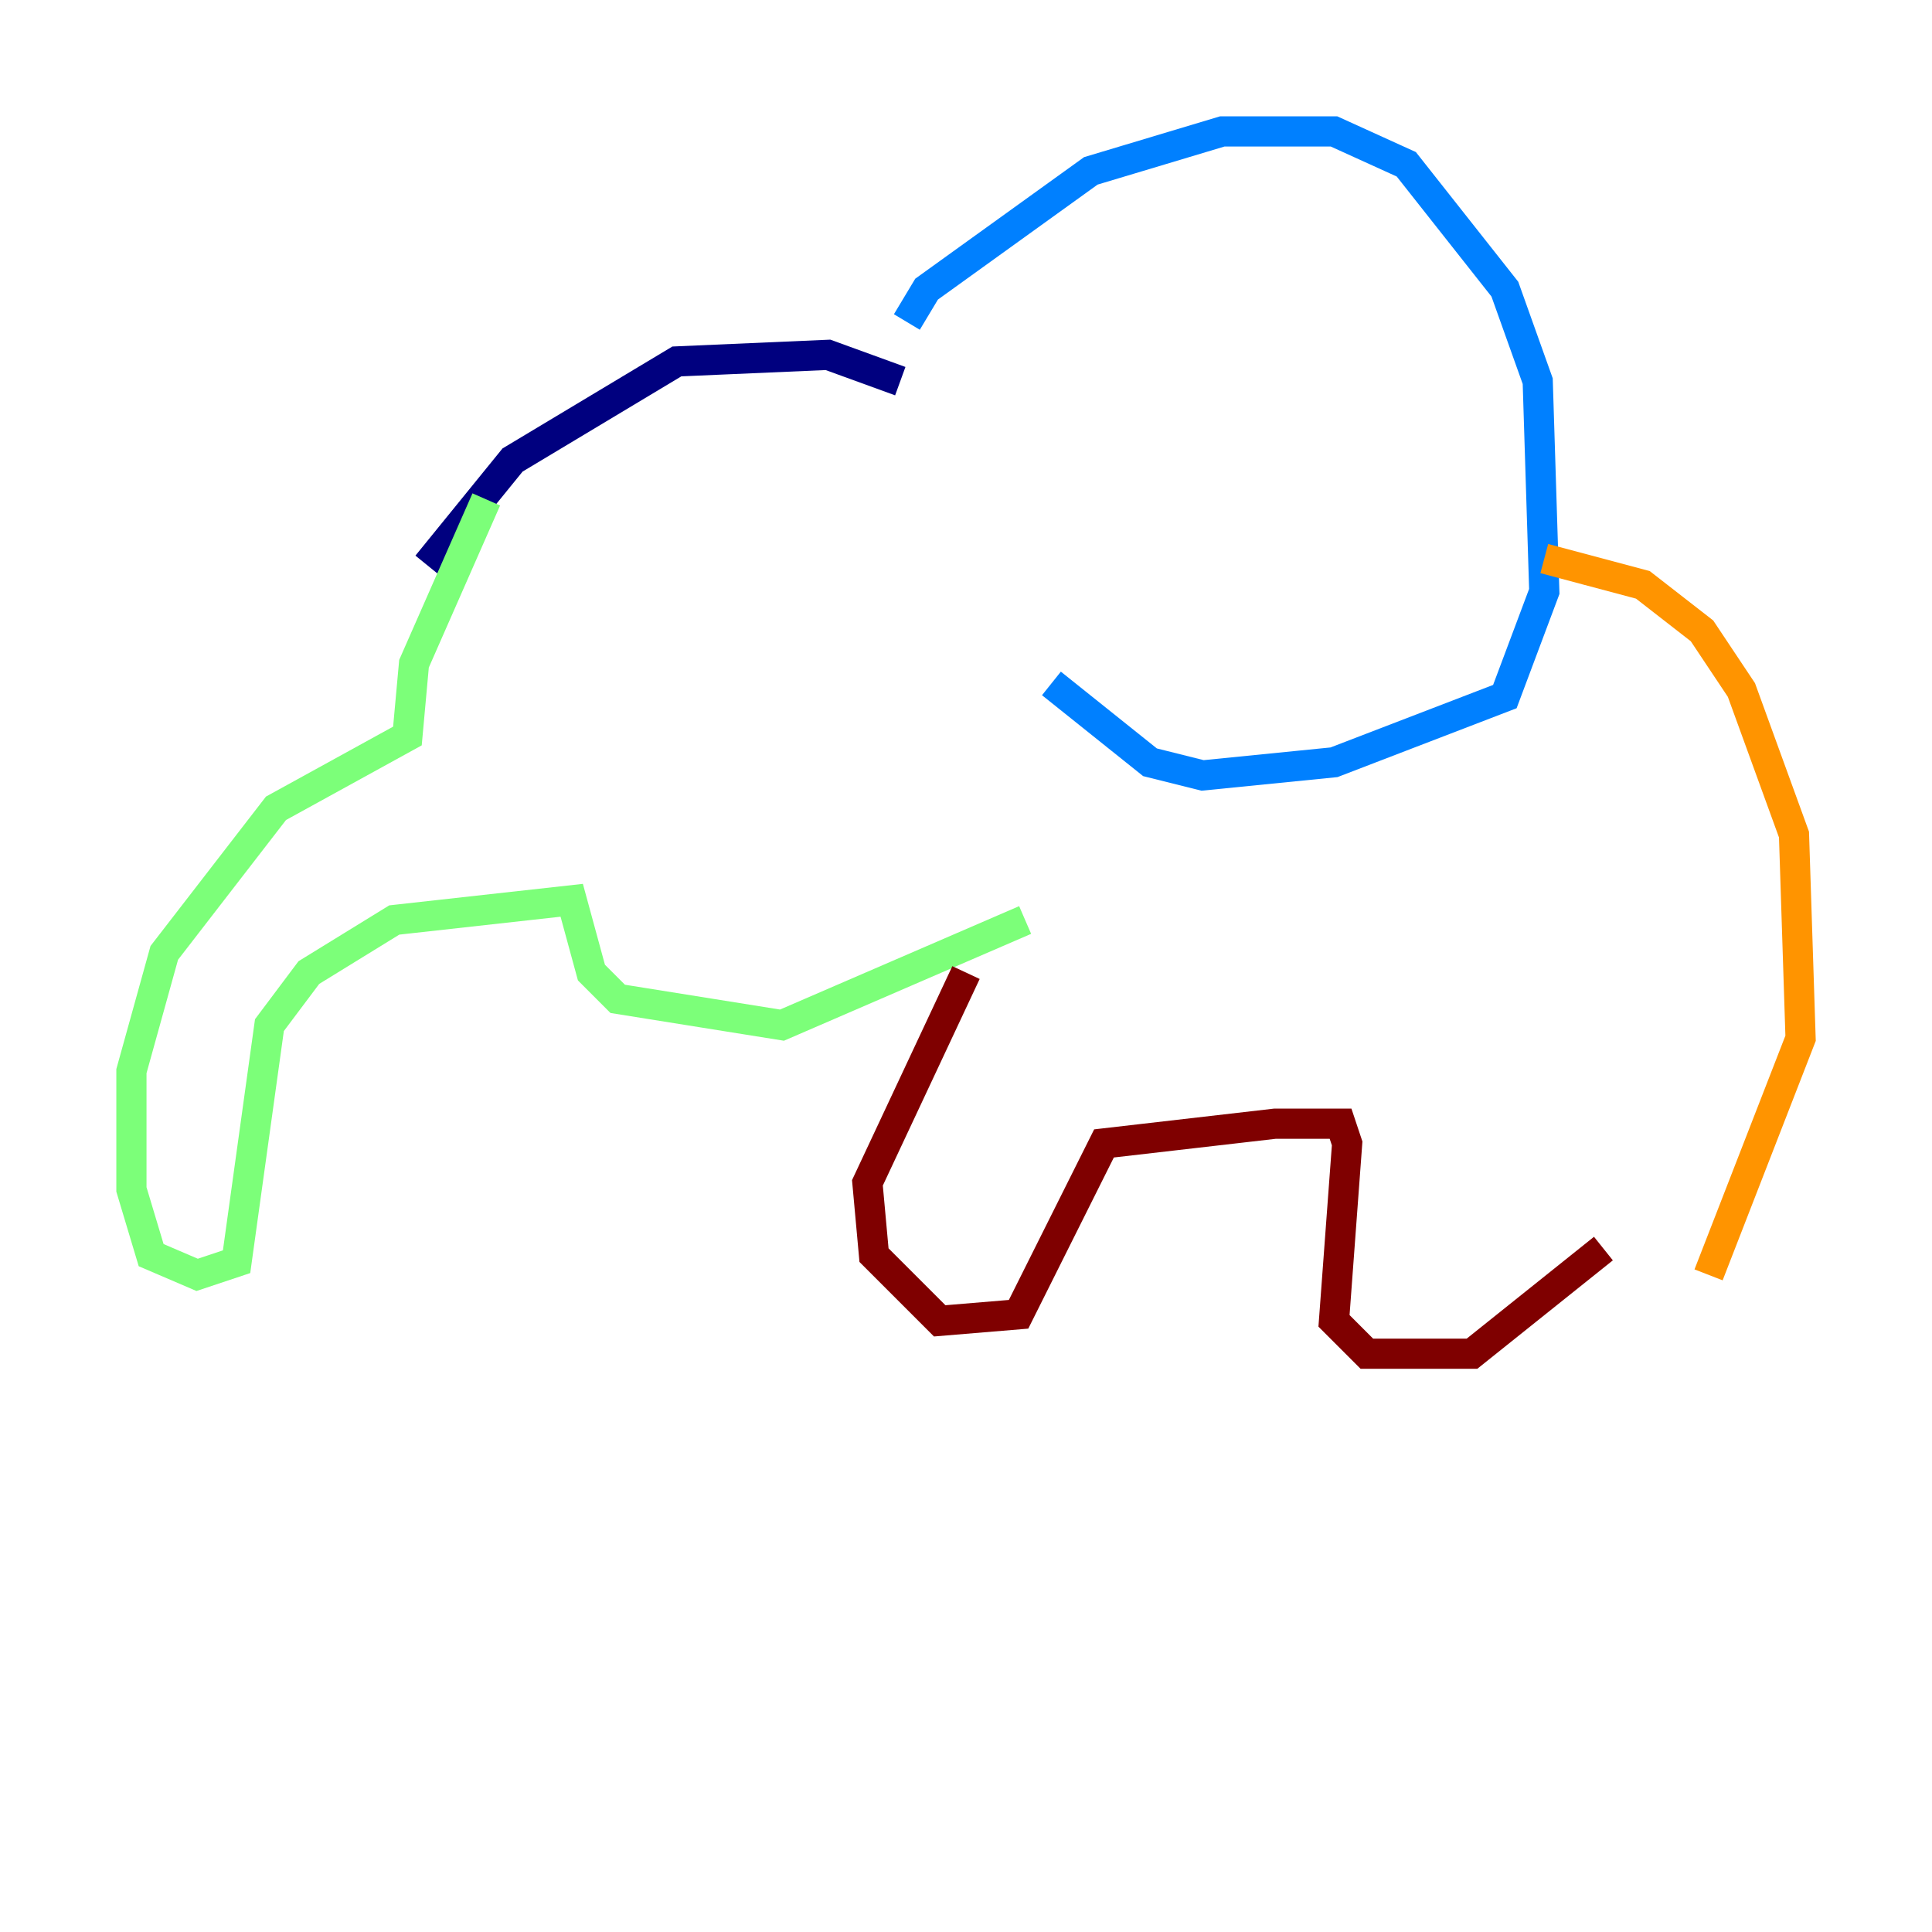 <?xml version="1.0" encoding="utf-8" ?>
<svg baseProfile="tiny" height="128" version="1.2" viewBox="0,0,128,128" width="128" xmlns="http://www.w3.org/2000/svg" xmlns:ev="http://www.w3.org/2001/xml-events" xmlns:xlink="http://www.w3.org/1999/xlink"><defs /><polyline fill="none" points="28.299,37.442 33.959,30.476 44.843,23.946 54.857,23.51 59.646,25.252" stroke="#00007f" stroke-width="2" /><polyline fill="none" points="60.082,21.333 61.388,19.157 72.272,11.32 80.98,8.707 88.381,8.707 93.17,10.884 99.701,19.157 101.878,25.252 102.313,39.184 99.701,46.15 88.381,50.503 79.674,51.374 76.191,50.503 69.66,45.279" stroke="#0080ff" stroke-width="2" /><polyline fill="none" points="32.218,33.088 27.429,43.973 26.993,48.762 18.286,53.551 10.884,63.129 8.707,70.966 8.707,78.803 10.014,83.156 13.061,84.463 15.674,83.592 17.85,67.918 20.463,64.435 26.122,60.952 37.878,59.646 39.184,64.435 40.925,66.177 51.809,67.918 67.918,60.952" stroke="#7cff79" stroke-width="2" /><polyline fill="none" points="102.313,37.007 108.844,38.748 112.762,41.796 115.374,45.714 118.857,55.292 119.293,68.789 113.197,84.463" stroke="#ff9400" stroke-width="2" /><polyline fill="none" points="64.0,64.435 57.469,78.367 57.905,83.156 62.258,87.51 67.483,87.075 73.143,75.755 84.463,74.449 88.816,74.449 89.252,75.755 88.381,87.51 90.558,89.687 97.524,89.687 106.231,82.721" stroke="#7f0000" stroke-width="2" /></svg>